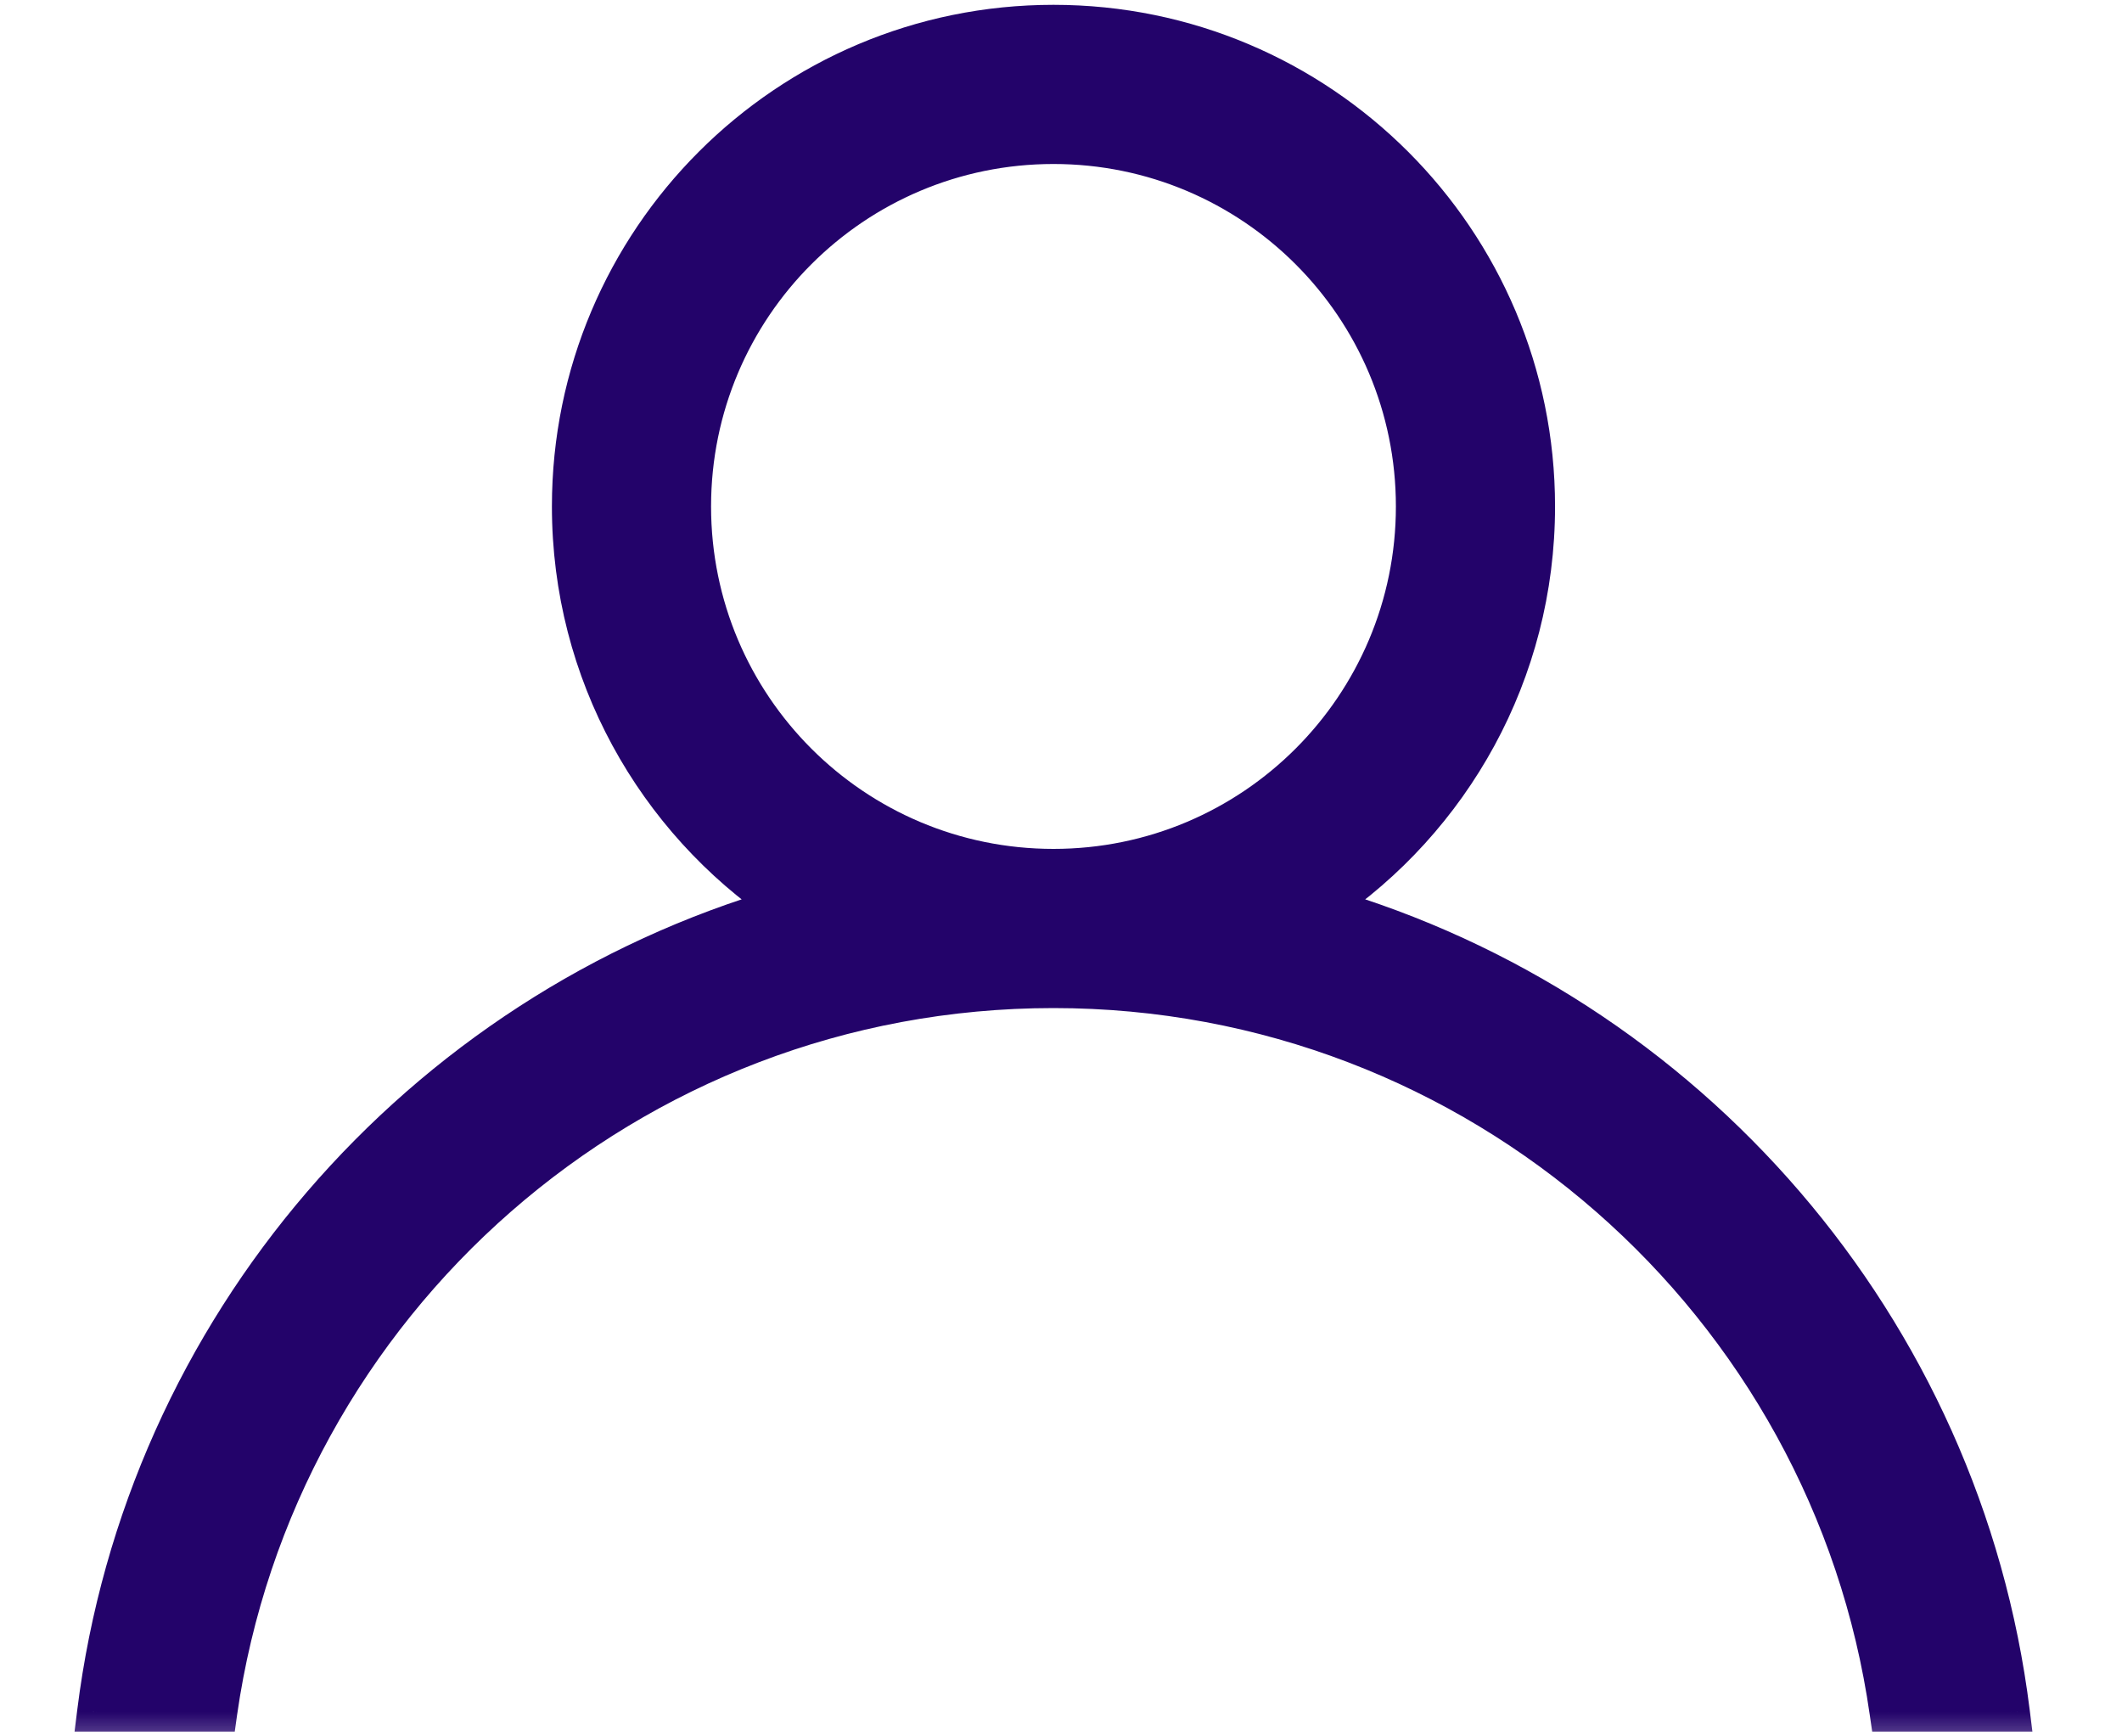 <svg width="22" height="18" viewBox="0 0 22 18" fill="none" xmlns="http://www.w3.org/2000/svg">
<mask id="path-1-outside-1_1_63" maskUnits="userSpaceOnUse" x="-0.001" y="-0.75" width="22" height="19" fill="black">
<rect fill="white" x="-0.001" y="-0.75" width="22" height="19"/>
<path fill-rule="evenodd" clip-rule="evenodd" d="M5.922 5.25C5.922 6.976 6.796 8.497 8.126 9.396C4.351 10.493 1.497 13.756 0.999 17.75H2.261C2.867 13.51 6.514 10.25 10.922 10.25C15.33 10.25 18.977 13.51 19.583 17.75H20.845C20.346 13.756 17.493 10.493 13.717 9.396C15.047 8.497 15.922 6.976 15.922 5.25C15.922 2.489 13.683 0.25 10.922 0.25C8.16 0.25 5.922 2.489 5.922 5.25ZM14.672 5.25C14.672 7.321 12.993 9 10.922 9C8.851 9 7.172 7.321 7.172 5.25C7.172 3.179 8.851 1.5 10.922 1.5C12.993 1.5 14.672 3.179 14.672 5.25Z"/>
</mask>
<path fill-rule="evenodd" clip-rule="evenodd" d="M5.922 5.25C5.922 6.976 6.796 8.497 8.126 9.396C4.351 10.493 1.497 13.756 0.999 17.75H2.261C2.867 13.51 6.514 10.25 10.922 10.25C15.33 10.25 18.977 13.51 19.583 17.75H20.845C20.346 13.756 17.493 10.493 13.717 9.396C15.047 8.497 15.922 6.976 15.922 5.25C15.922 2.489 13.683 0.25 10.922 0.25C8.16 0.25 5.922 2.489 5.922 5.25ZM14.672 5.25C14.672 7.321 12.993 9 10.922 9C8.851 9 7.172 7.321 7.172 5.25C7.172 3.179 8.851 1.5 10.922 1.5C12.993 1.5 14.672 3.179 14.672 5.25Z" fill="#23036A"/>
<path d="M8.126 9.396L8.182 9.588L8.592 9.469L8.238 9.23L8.126 9.396ZM0.999 17.75L0.801 17.725L0.773 17.95H0.999V17.75ZM2.261 17.75V17.95H2.434L2.458 17.778L2.261 17.75ZM19.583 17.75L19.385 17.778L19.41 17.95H19.583V17.75ZM20.845 17.75V17.95H21.071L21.043 17.725L20.845 17.75ZM13.717 9.396L13.606 9.23L13.252 9.469L13.662 9.588L13.717 9.396ZM8.238 9.23C6.961 8.367 6.122 6.907 6.122 5.25H5.722C5.722 7.045 6.632 8.628 8.014 9.562L8.238 9.23ZM1.198 17.775C1.686 13.861 4.482 10.663 8.182 9.588L8.07 9.204C4.22 10.323 1.309 13.651 0.801 17.725L1.198 17.775ZM2.261 17.55H0.999V17.95H2.261V17.55ZM2.458 17.778C3.051 13.635 6.615 10.45 10.922 10.45V10.05C6.413 10.05 2.683 13.384 2.063 17.722L2.458 17.778ZM10.922 10.45C15.229 10.45 18.793 13.635 19.385 17.778L19.781 17.722C19.161 13.384 15.431 10.05 10.922 10.05V10.45ZM20.845 17.55H19.583V17.95H20.845V17.55ZM13.662 9.588C17.361 10.663 20.158 13.861 20.646 17.775L21.043 17.725C20.535 13.651 17.624 10.323 13.773 9.204L13.662 9.588ZM15.722 5.25C15.722 6.907 14.883 8.367 13.606 9.23L13.829 9.562C15.212 8.628 16.122 7.045 16.122 5.25H15.722ZM10.922 0.45C13.573 0.45 15.722 2.599 15.722 5.25H16.122C16.122 2.378 13.794 0.05 10.922 0.05V0.45ZM6.122 5.25C6.122 2.599 8.271 0.45 10.922 0.45V0.05C8.05 0.05 5.722 2.378 5.722 5.25H6.122ZM10.922 9.2C13.103 9.2 14.872 7.432 14.872 5.25H14.472C14.472 7.211 12.883 8.8 10.922 8.8V9.2ZM6.972 5.25C6.972 7.432 8.74 9.2 10.922 9.2V8.8C8.961 8.8 7.372 7.211 7.372 5.25H6.972ZM10.922 1.3C8.74 1.3 6.972 3.068 6.972 5.25H7.372C7.372 3.289 8.961 1.7 10.922 1.7V1.3ZM14.872 5.25C14.872 3.068 13.103 1.3 10.922 1.3V1.7C12.883 1.7 14.472 3.289 14.472 5.25H14.872Z" fill="#23036A" mask="url(#path-1-outside-1_1_63)"/>
</svg>
